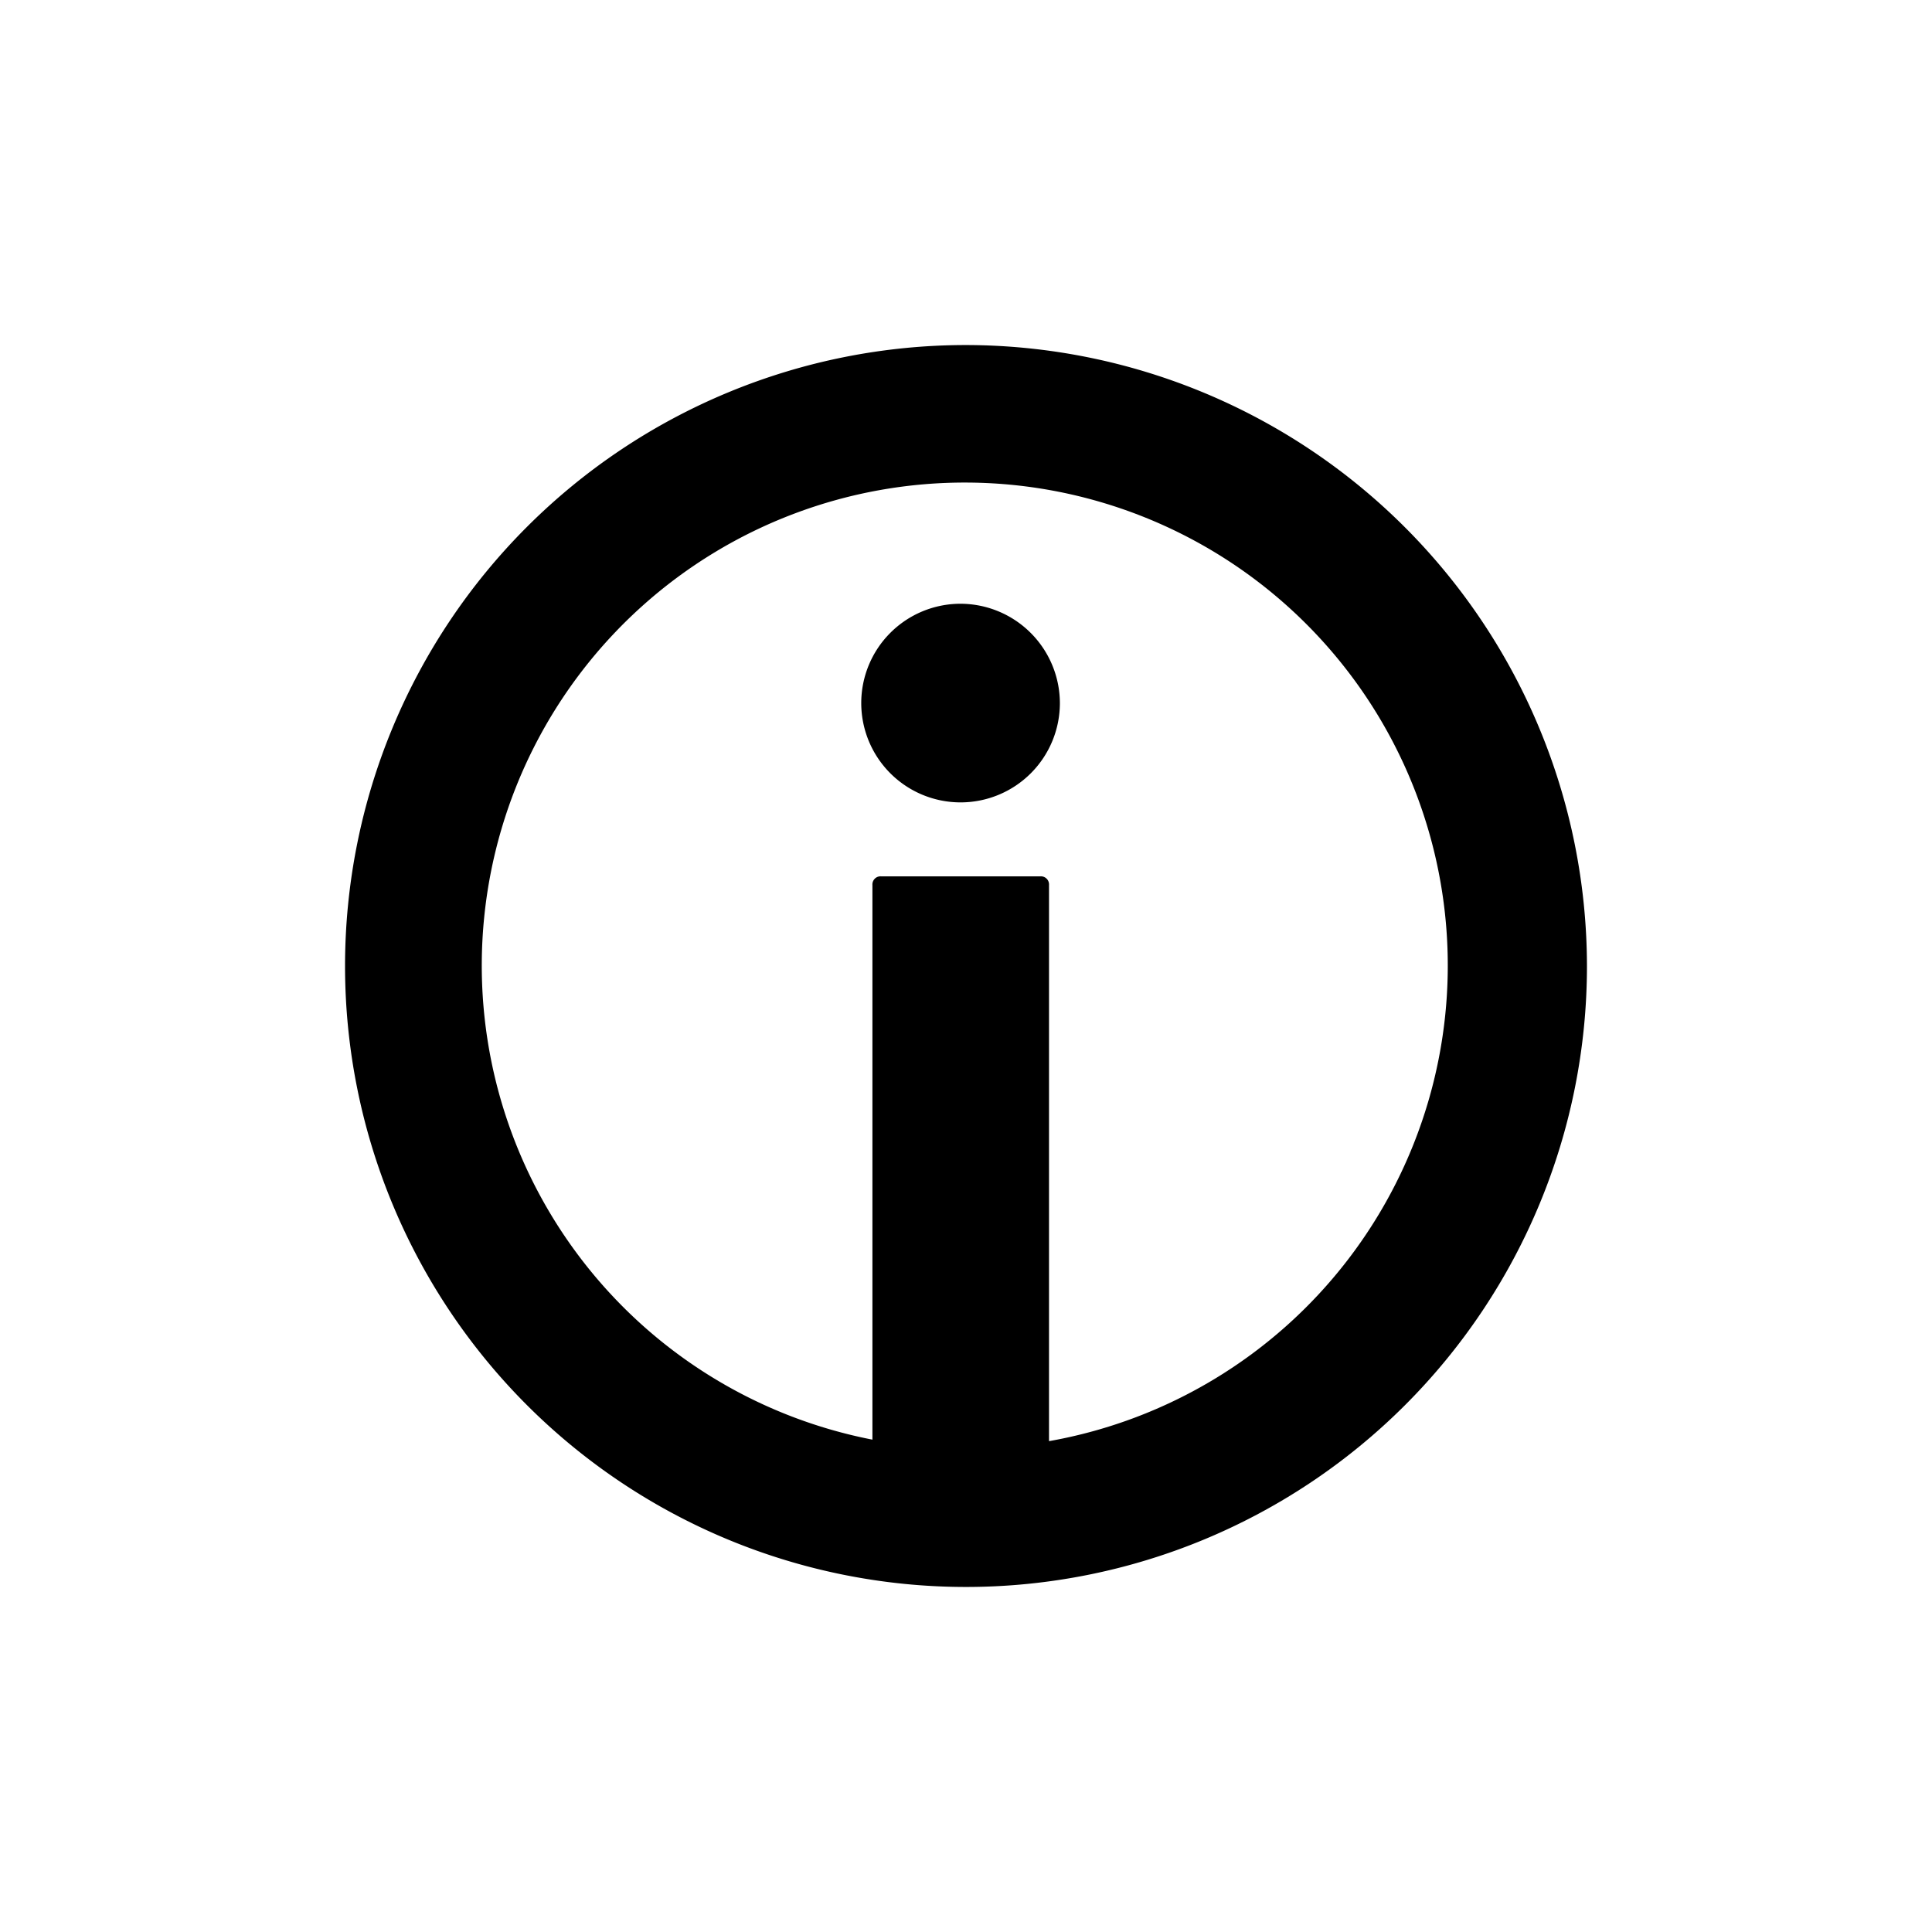 <svg id="Calque_1" data-name="Calque 1" xmlns="http://www.w3.org/2000/svg" viewBox="0 0 64 64"><title>infos</title><path d="M32,11.43A20.57,20.57,0,1,0,52.57,32,20.6,20.6,0,0,0,32,11.43Zm2.75,36.32V29.32a.27.27,0,0,0-.29-.29H29.19a.27.27,0,0,0-.29.29V47.69a16,16,0,1,1,5.85.05Z"/><path d="M31.82,20a3.29,3.29,0,1,0,3.29,3.29A3.3,3.3,0,0,0,31.82,20Z"/></svg>